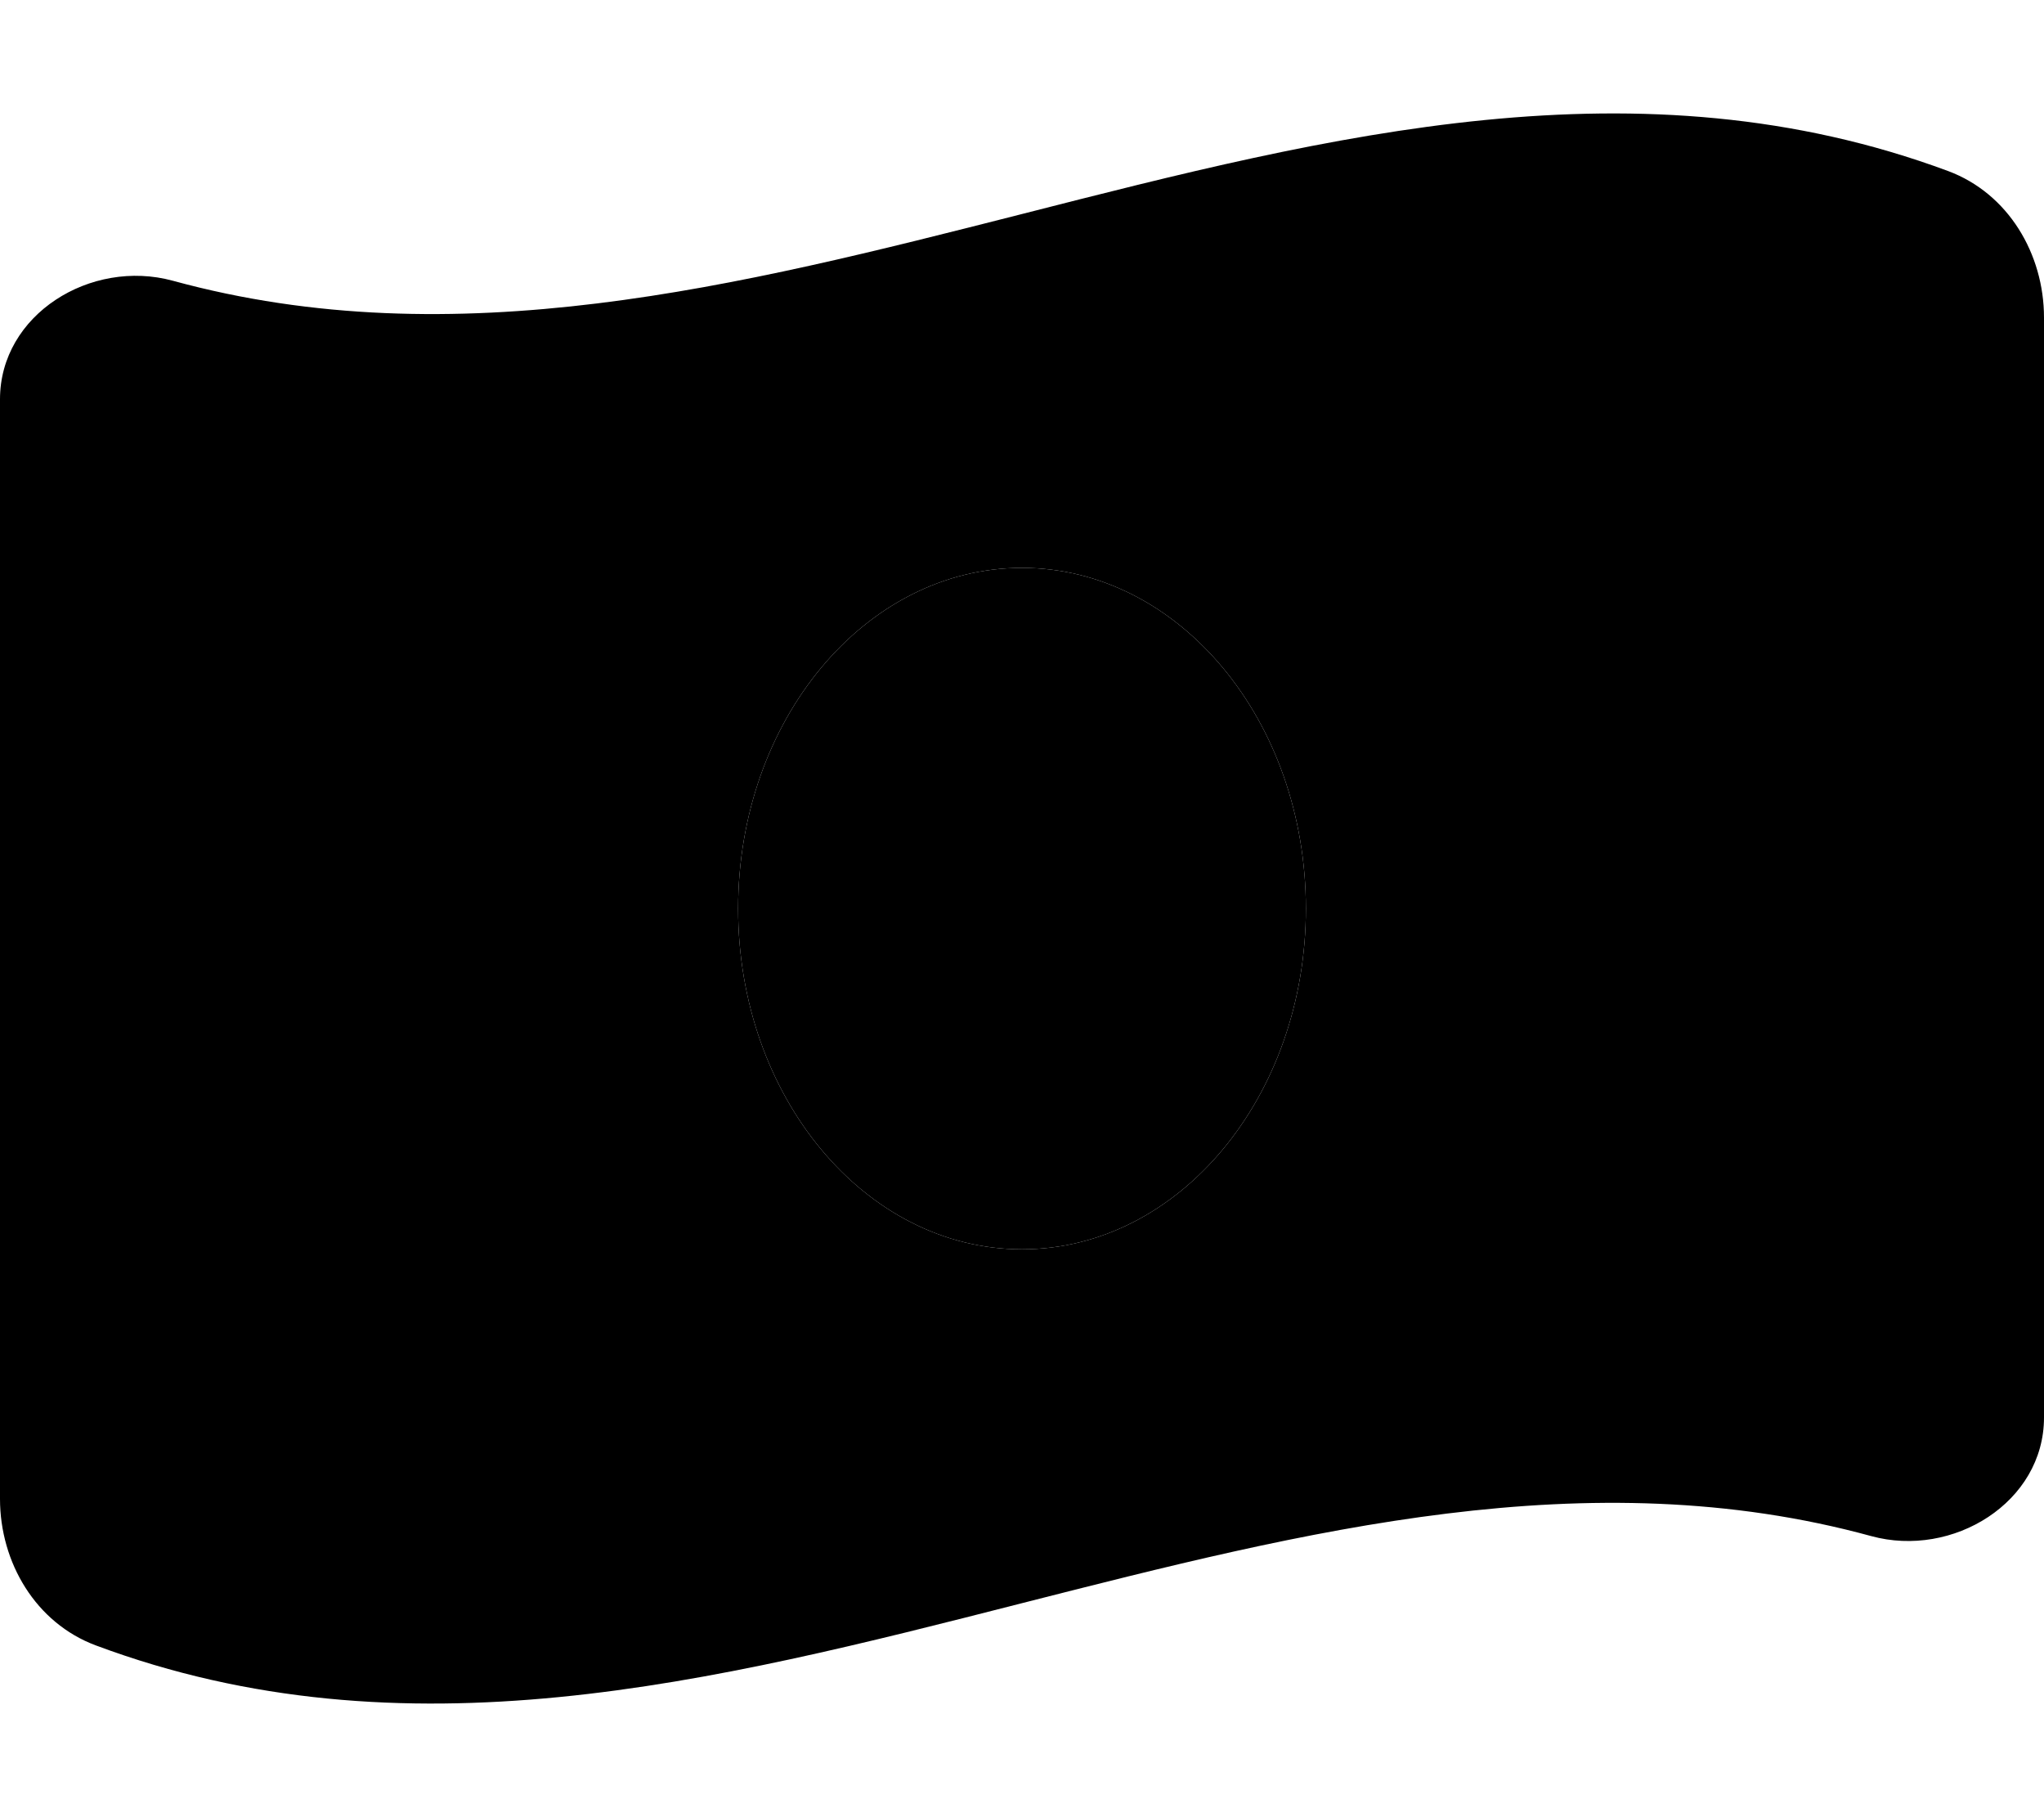 <svg xmlns="http://www.w3.org/2000/svg" viewBox="0 0 576 512"><path class="pr-icon-duotone-secondary" d="M208 256c0 53 35.8 96 80 96s80-43 80-96s-35.8-96-80-96s-80 43-80 96z"/><path class="pr-icon-duotone-primary" d="M0 112.5L0 422.3c0 18 10.1 35 27 41.3c87 32.5 174 10.3 261-11.9c79.8-20.3 159.6-40.7 239.3-18.9c23 6.3 48.7-9.5 48.7-33.4l0-309.9c0-18-10.1-35-27-41.3C462 15.9 375 38.1 288 60.3C208.2 80.6 128.4 100.9 48.7 79.1C25.6 72.8 0 88.6 0 112.5zM288 352c-44.2 0-80-43-80-96s35.8-96 80-96s80 43 80 96s-35.8 96-80 96z"/></svg>